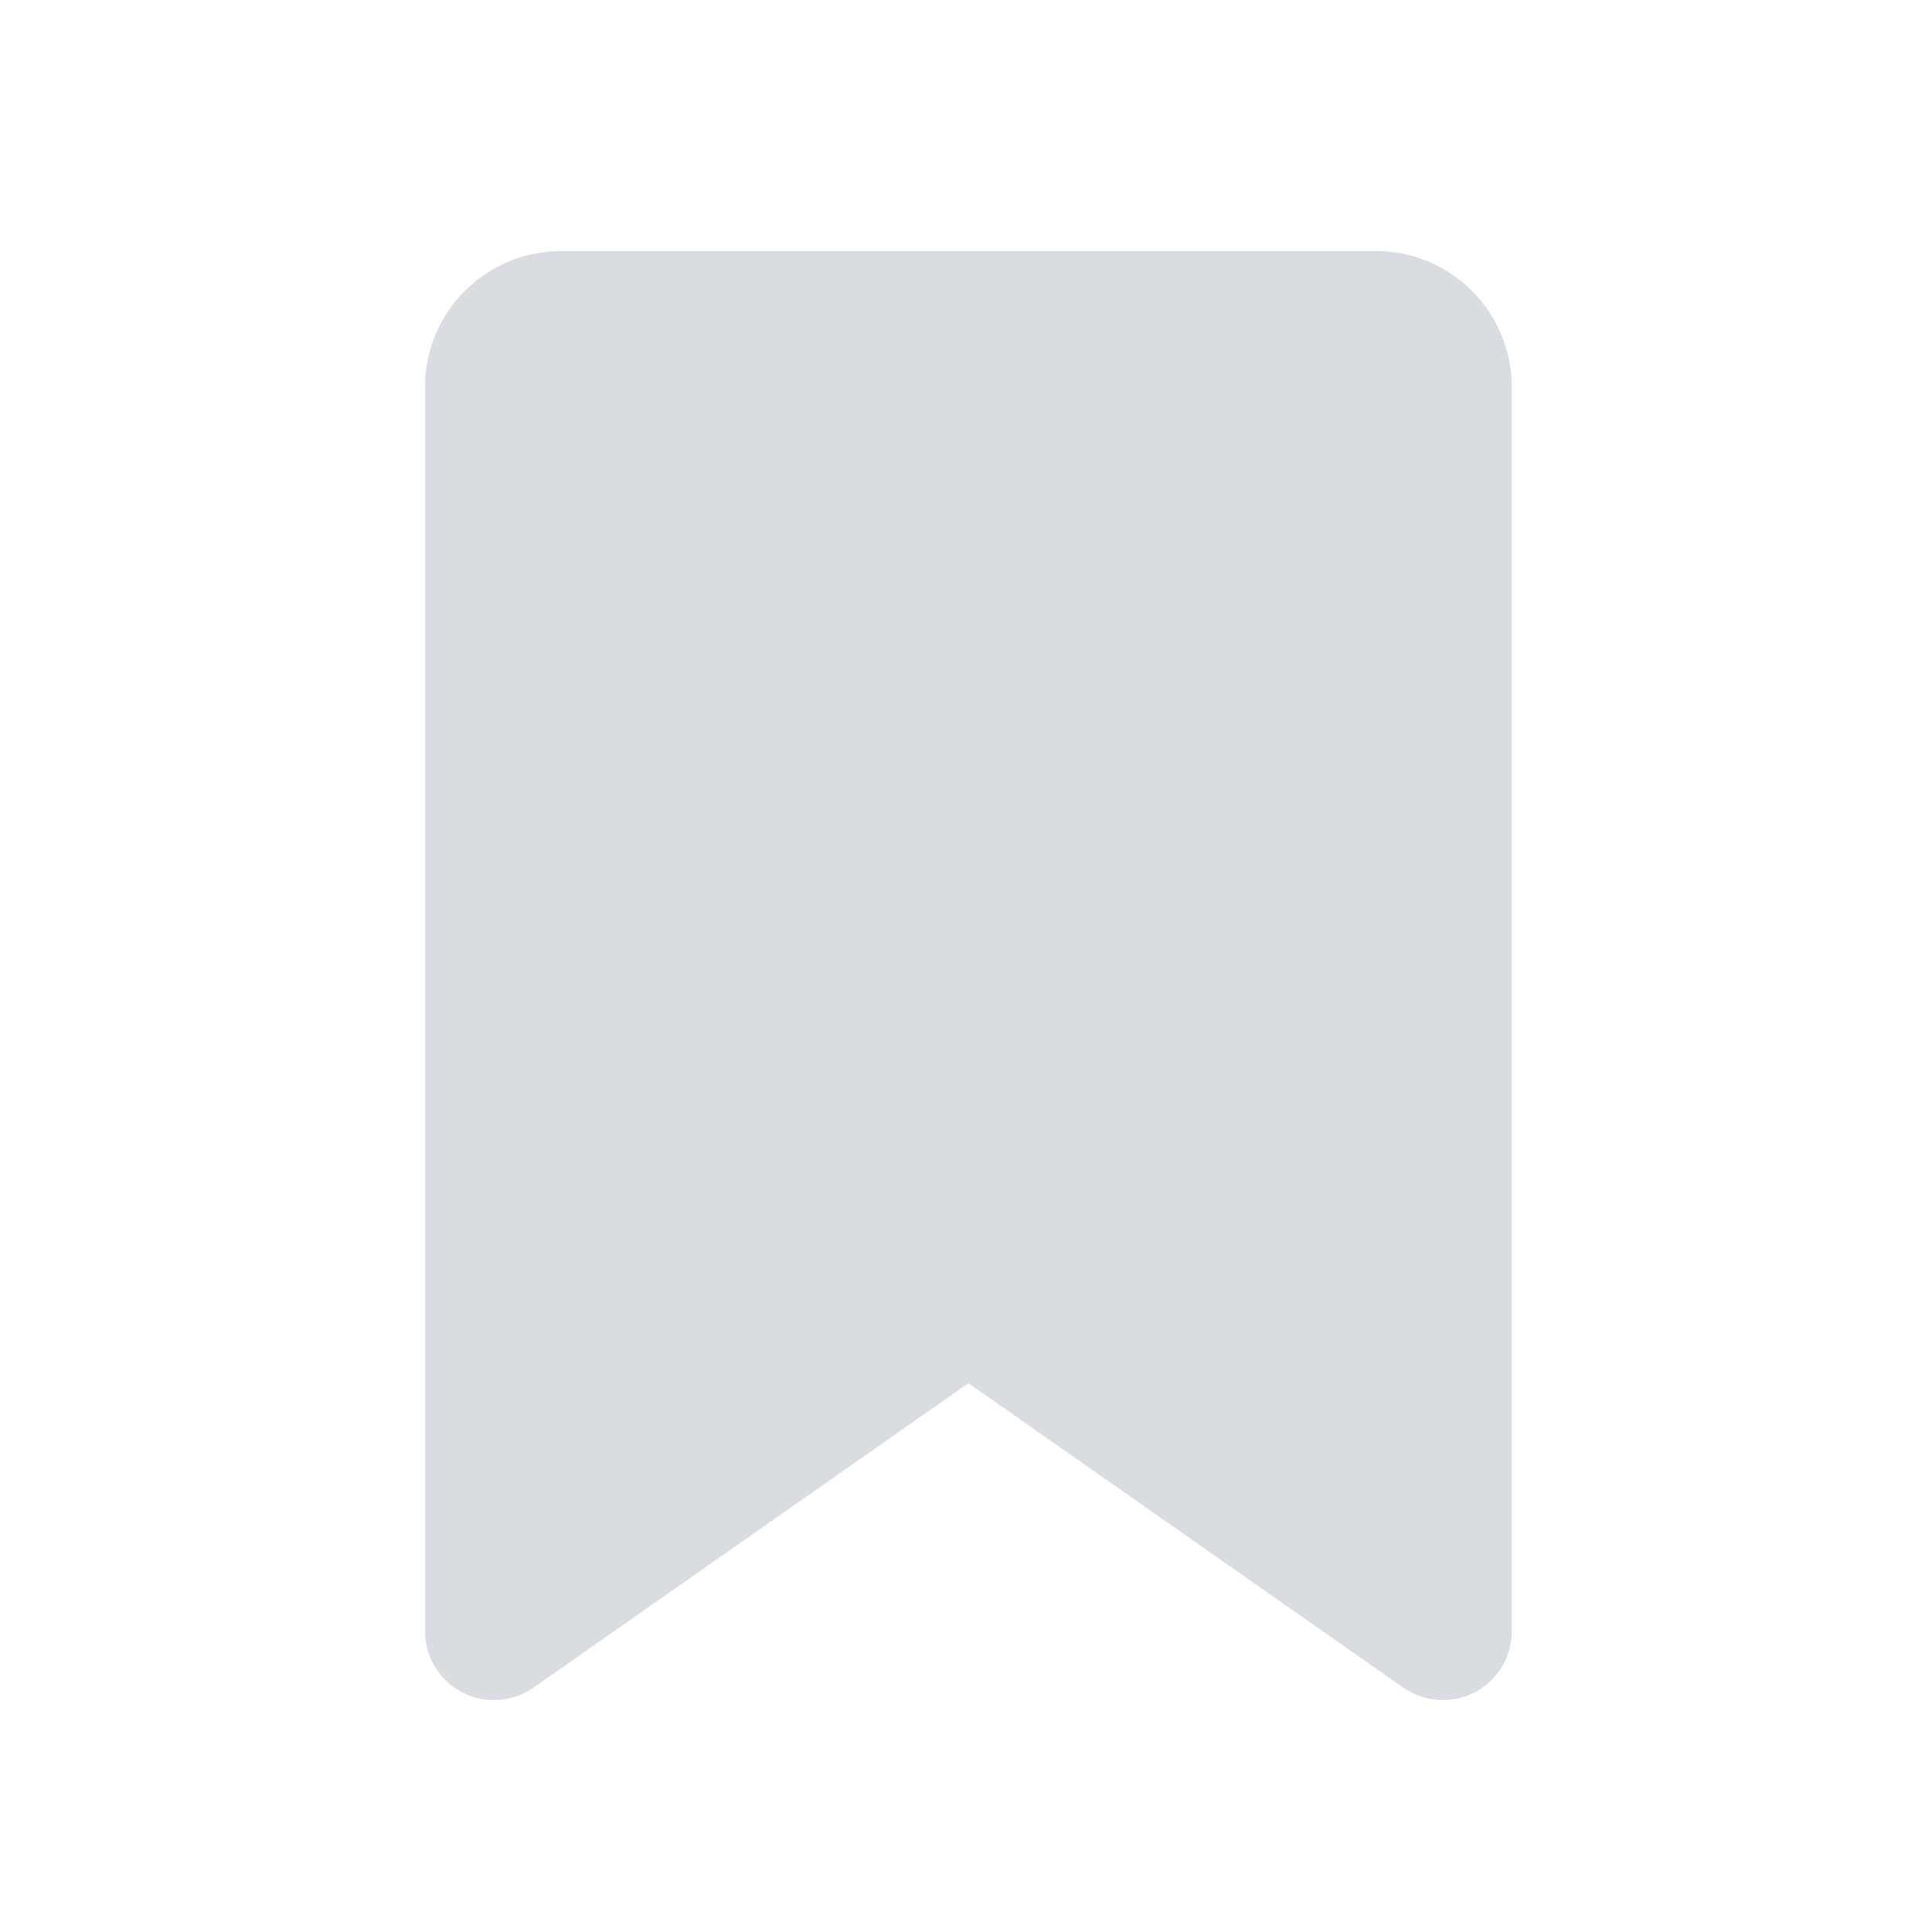 <svg width="24" height="24" viewBox="0 0 24 24" fill="none" xmlns="http://www.w3.org/2000/svg">
<g opacity="0.3" clip-path="url(#clip0_4715_12333)">
<path d="M5.28 4.807L5.28 20.265C5.28 20.736 5.663 21.119 6.134 21.119C6.31 21.119 6.482 21.066 6.626 20.965L12.03 17.182L17.433 20.965C17.578 21.066 17.75 21.119 17.926 21.119C18.397 21.119 18.78 20.736 18.78 20.265L18.78 4.807C18.78 3.875 18.024 3.119 17.093 3.119L6.968 3.119C6.036 3.119 5.28 3.875 5.28 4.807Z" fill="#7F8A9A"/>
</g>
<defs>
<clipPath id="clip0_4715_12333">
<rect width="24" height="24" fill="white"/>
</clipPath>
</defs>
</svg>
